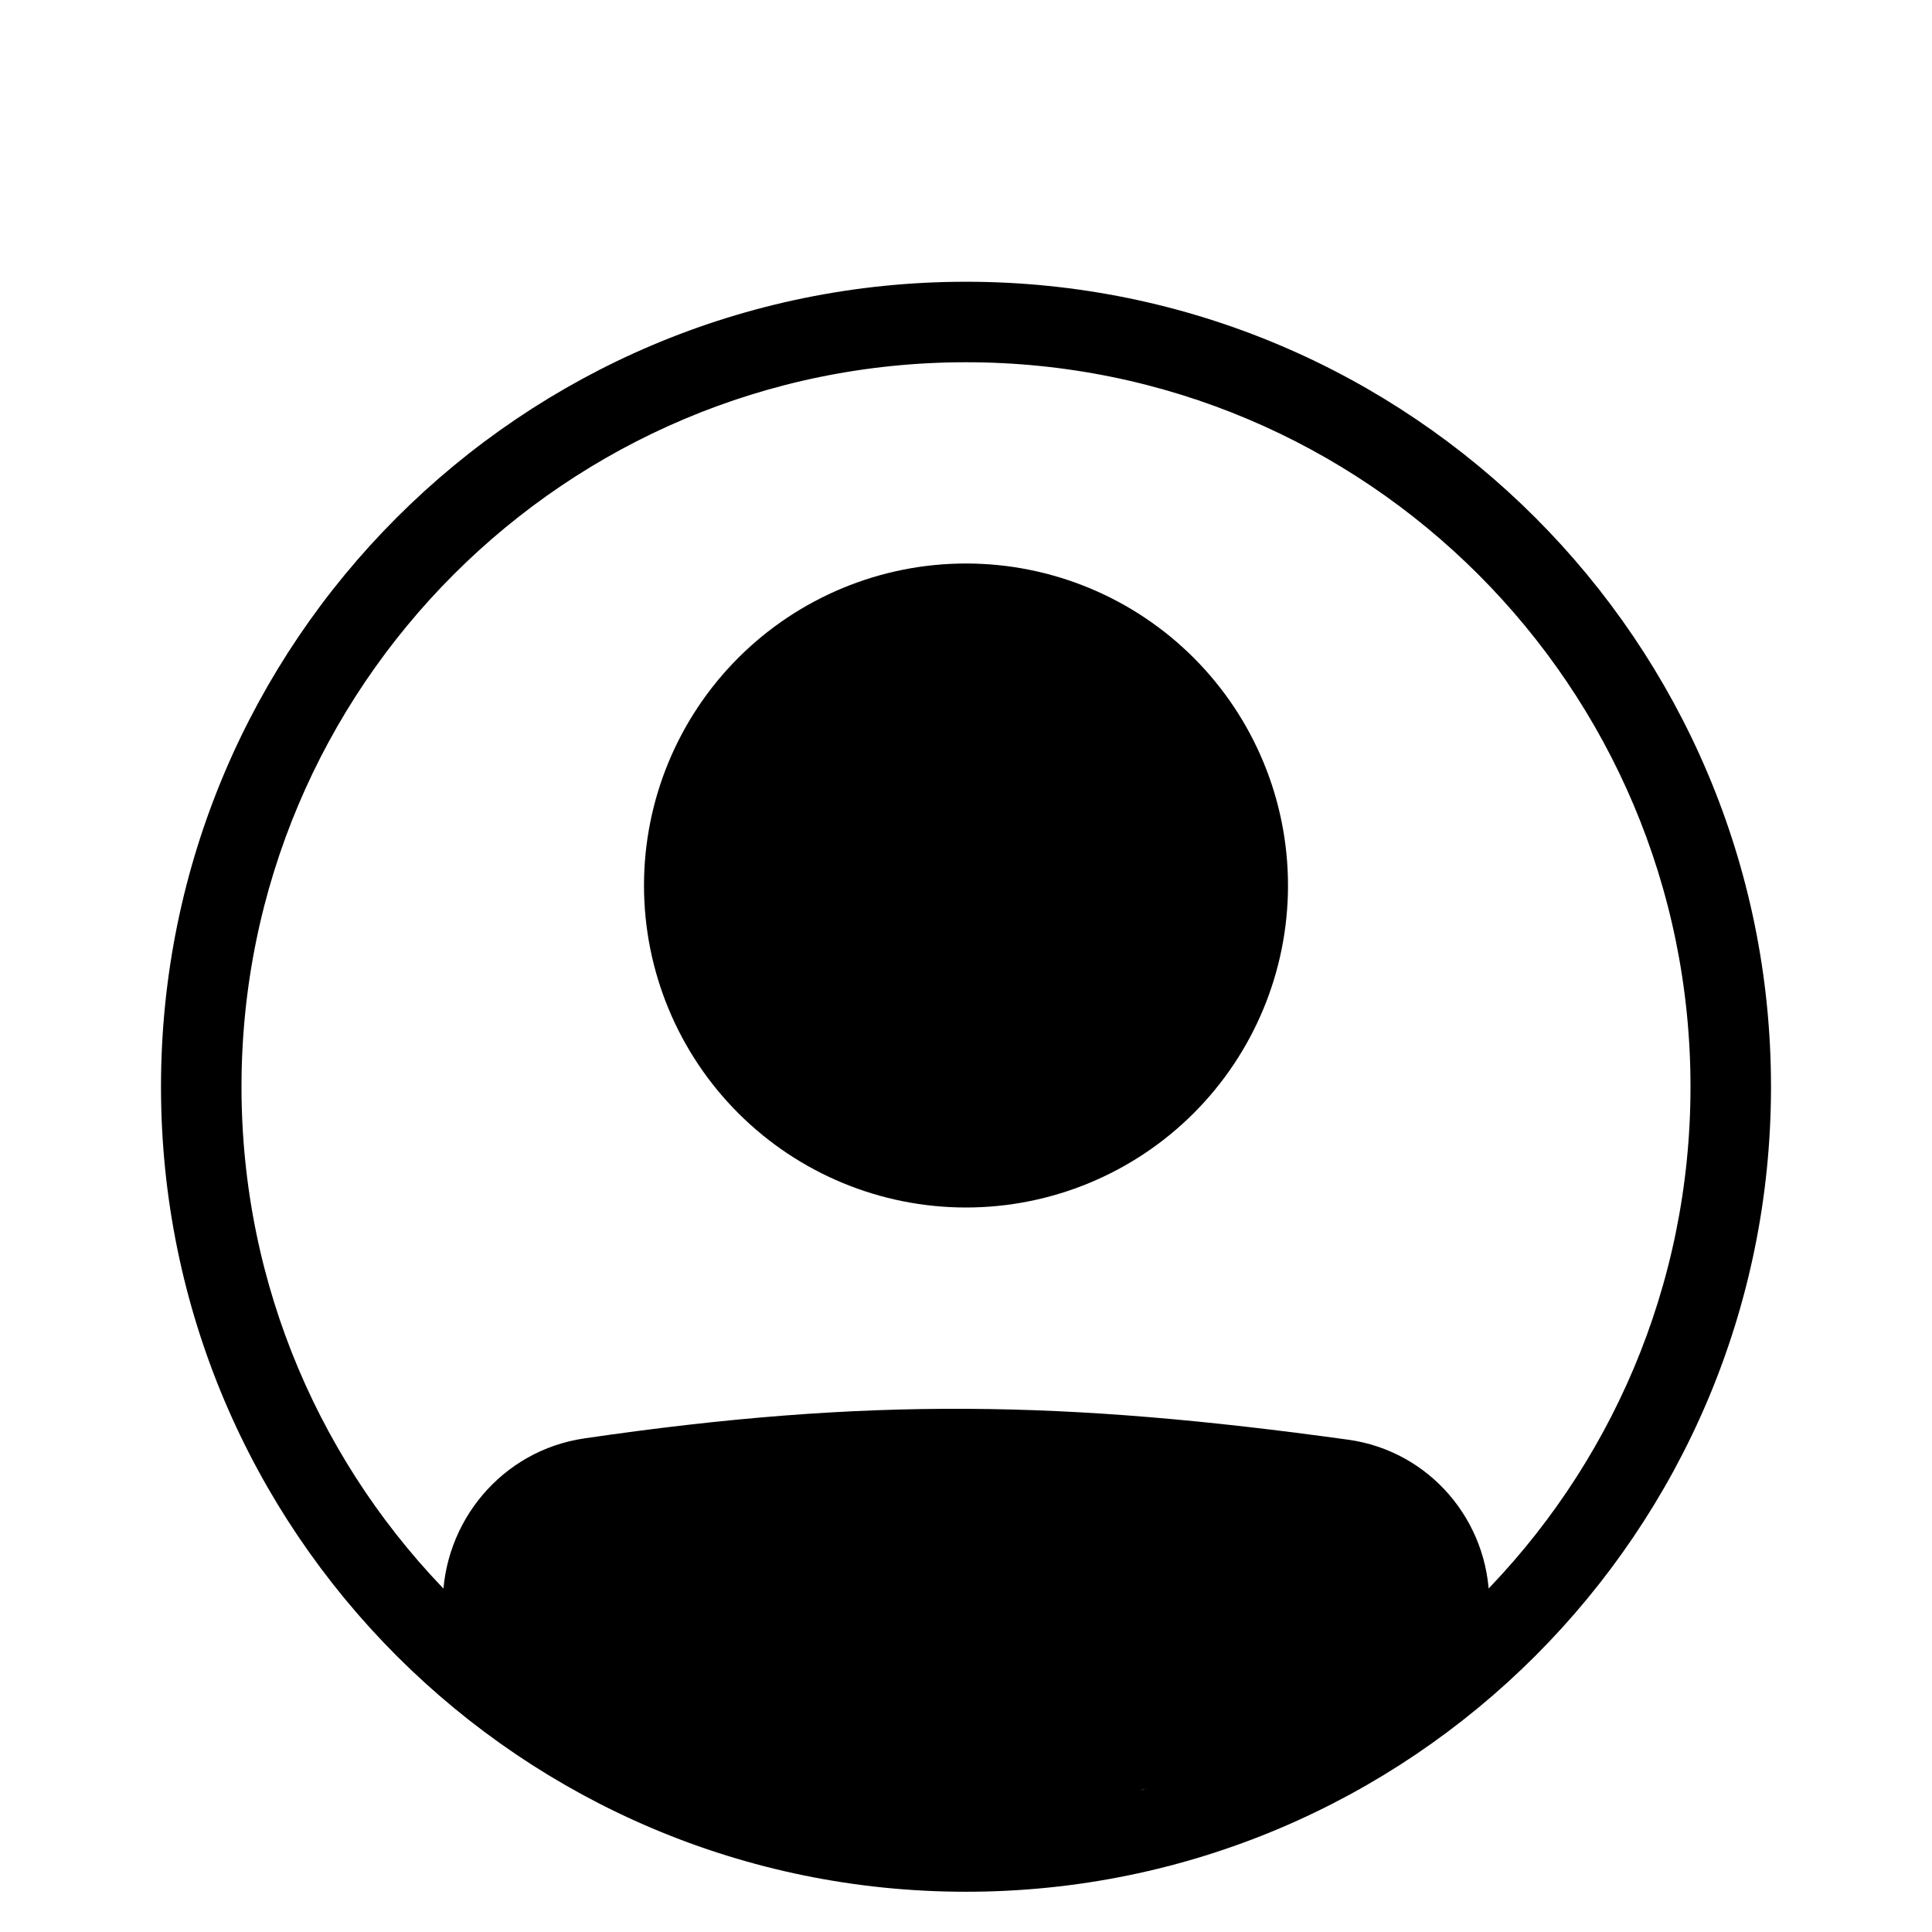 <svg width="48" height="48" viewBox="0 0 48 48" fill="none" xmlns="http://www.w3.org/2000/svg">
<path fill-rule="evenodd" clip-rule="evenodd" d="M14.809 37.714C21.654 36.714 26.367 36.8 33.221 37.749C33.717 37.821 34.171 38.07 34.498 38.45C34.825 38.831 35.003 39.316 35 39.818C35 40.298 34.835 40.764 34.537 41.128C34.018 41.763 33.486 42.387 32.941 43H35.582C35.748 42.802 35.915 42.6 36.084 42.395C36.677 41.668 37.001 40.758 37 39.819C37 37.794 35.522 36.049 33.495 35.769C26.479 34.798 21.575 34.705 14.52 35.736C12.472 36.035 11 37.807 11 39.846C11 40.751 11.295 41.646 11.854 42.371C12.019 42.585 12.182 42.795 12.344 43.001H14.921C14.414 42.395 13.92 41.778 13.439 41.151C13.153 40.776 12.999 40.317 13 39.845C13 38.768 13.774 37.865 14.809 37.714ZM24 28C24.788 28 25.568 27.845 26.296 27.543C27.024 27.242 27.686 26.8 28.243 26.243C28.8 25.686 29.242 25.024 29.543 24.296C29.845 23.568 30 22.788 30 22C30 21.212 29.845 20.432 29.543 19.704C29.242 18.976 28.8 18.314 28.243 17.757C27.686 17.2 27.024 16.758 26.296 16.457C25.568 16.155 24.788 16 24 16C22.409 16 20.883 16.632 19.757 17.757C18.632 18.883 18 20.409 18 22C18 23.591 18.632 25.117 19.757 26.243C20.883 27.368 22.409 28 24 28V28ZM24 30C26.122 30 28.157 29.157 29.657 27.657C31.157 26.157 32 24.122 32 22C32 19.878 31.157 17.843 29.657 16.343C28.157 14.843 26.122 14 24 14C21.878 14 19.843 14.843 18.343 16.343C16.843 17.843 16 19.878 16 22C16 24.122 16.843 26.157 18.343 27.657C19.843 29.157 21.878 30 24 30V30Z" fill="black"/>
<path d="M24 45.5C34.217 45.5 42.5 37.217 42.5 27C42.5 16.783 34.217 8.5 24 8.5C13.783 8.5 5.5 16.783 5.5 27C5.5 37.217 13.783 45.5 24 45.5ZM43.5 27C43.5 37.77 34.77 46.5 24 46.5C13.23 46.5 4.5 37.77 4.5 27C4.5 16.23 13.23 7.5 24 7.5C34.77 7.5 43.5 16.23 43.5 27Z" fill="black" stroke="black"/>
<path d="M24.892 21.429C24.892 22.102 25.14 23.219 24.161 23.235C22.891 23.256 21.618 22.978 20.664 22.046C19.621 21.024 20.189 18.763 21.453 18.162C22.352 17.733 22.364 19.383 22.284 19.853C22.251 20.048 21.799 21.075 21.639 20.469C21.571 20.211 21.314 19.108 21.797 19.108C22.112 19.108 21.91 20.562 21.797 20.784C21.614 21.14 20.19 22.19 19.919 21.544C19.803 21.267 20.067 19.896 19.704 19.881C18.855 19.847 19.088 21.118 19.088 21.687C19.088 22.363 19.387 22.536 19.704 23.106C20.142 23.895 20.706 24.724 21.345 25.363C22.305 26.323 20.931 25.848 20.514 25.291C20.061 24.688 19.604 23.799 19.604 23.027C19.604 21.666 19.834 20.537 20.313 19.258C20.722 18.167 21.605 16.738 22.578 16.069C22.969 15.8 23.179 15.625 23.66 15.625C24.262 15.625 24.404 15.892 24.892 16.205C25.41 16.539 25.856 16.96 26.368 17.302C26.722 17.538 27.271 17.823 27.536 18.147C27.623 18.254 28.026 19.032 27.787 19.1C27.38 19.217 26.969 18.229 26.898 17.947C26.811 17.598 26.688 16.987 27.02 16.729C27.401 16.432 27.867 17.419 28.059 17.66C28.681 18.441 29.277 19.389 29.277 20.397C29.277 20.956 29.277 21.515 29.277 22.074C29.277 22.678 29.368 23.45 29.12 24.009C28.905 24.493 28.399 24.854 28.016 25.198C27.285 25.857 26.66 26.537 25.738 26.947C25.107 27.227 24.252 27.104 23.574 27.104C22.616 27.104 22.171 26.878 21.99 25.936C21.727 24.569 22.237 22.976 22.922 21.823C23.224 21.313 24.346 19.324 25.343 19.767C26.018 20.066 25.666 22.116 25.666 22.784C25.666 23.278 25.703 23.957 25.336 24.324C24.489 25.172 24.339 21.831 24.312 21.63C24.163 20.532 23.989 19.375 23.989 18.269C23.989 17.778 23.788 17.755 24.519 17.889C25.607 18.09 26.905 18.623 27.73 19.373C28.549 20.118 28.504 20.743 28.504 21.744C28.504 21.992 28.228 22.311 28.045 22.468C27.669 22.791 27.904 23.297 27.343 22.848" stroke="black" stroke-width="3" stroke-linecap="round"/>
<path d="M24.377 24.008C24.338 24.35 24.043 24.621 23.889 24.911C23.643 25.376 23.504 25.179 23.345 24.782" stroke="black" stroke-width="3" stroke-linecap="round"/>
<path d="M25.022 20.914C25.022 21.645 25.022 22.376 25.022 23.107C25.022 23.727 25.072 24.093 24.635 23.365" stroke="black" stroke-width="3" stroke-linecap="round"/>
<path d="M27.472 24.268C27.439 24.009 26.538 24.142 26.368 24.139C24.851 24.116 24.878 22.542 24.899 21.38C24.909 20.884 24.691 19.722 25.15 19.911C25.355 19.996 25.366 20.485 25.379 20.642C25.445 21.433 25.211 22.517 24.383 22.835C23.472 23.185 23.669 21.475 23.817 21.029C23.899 20.783 24.265 20.526 24.534 20.642C25.007 20.846 25.021 21.551 25.021 21.975C25.021 22.52 25.079 24.951 23.918 24.354C23.023 23.894 22.872 22.471 22.312 21.688" stroke="black" stroke-width="3" stroke-linecap="round"/>
<path d="M24.763 21.43C24.485 21.465 24.7 22.248 24.606 22.462C24.375 22.98 24.368 23.542 23.86 23.88" stroke="black" stroke-width="3" stroke-linecap="round"/>
<path d="M23.602 23.747C24.139 23.747 25.666 22.915 25.666 22.328" stroke="black" stroke-width="3" stroke-linecap="round"/>
<path d="M24.247 18.844C24.247 20.332 24.349 21.853 24.018 23.301C23.926 23.703 24 24.709 23.703 25.006C23.47 25.239 22.38 24.067 22.284 23.874C21.951 23.209 21.594 21.755 22.183 21.165C22.651 20.698 23.322 20.285 23.918 20.005C25.066 19.464 27.415 19.491 27.601 21.165C27.711 22.156 29.797 23.256 28.246 24.032C27.541 24.384 26.768 24.621 26.024 24.877C25.517 25.052 24.984 25.25 24.534 25.551C24.11 25.834 24.064 26.063 24.305 25.622C25.07 24.218 26.412 23.15 26.311 21.423C26.289 21.044 25.587 21.978 25.537 22.068C25.118 22.823 24.567 23.605 24.305 24.433C24.154 24.907 23.921 25.314 23.76 25.78C23.589 26.274 23.539 26.069 23.344 25.68" stroke="black" stroke-width="3" stroke-linecap="round"/>
<path d="M23.216 43.996C22.721 43.996 22.234 44.477 21.668 44.225C21.183 44.01 20.206 43.738 19.669 43.738C19.19 43.738 18.283 43.391 17.863 43.158C17.118 42.744 16.356 42.229 15.606 41.832C15.096 41.562 14.646 41.289 14.416 40.772C14.187 40.256 14.114 39.033 14.775 38.844C16.626 38.315 18.629 37.547 20.629 37.547C22.642 37.547 24.637 37.289 26.67 37.289C27.554 37.289 28.408 37.418 29.278 37.418C29.944 37.418 30.739 37.394 31.342 37.647C31.955 37.906 32.657 37.911 33.276 38.221C33.933 38.549 34.34 38.435 33.922 39.166C33.768 39.434 33.846 39.705 33.663 39.933C33.499 40.138 33.306 40.298 33.119 40.485C32.714 40.89 32.324 41.18 31.793 41.416C30.694 41.905 29.455 42.83 28.246 42.964C27.68 43.027 27.119 43.48 26.57 43.48C25.842 43.48 25.082 43.609 24.319 43.609C23.566 43.609 22.842 43.606 22.112 43.473C21.283 43.322 20.539 42.699 19.762 42.42C19.238 42.231 16.752 41.138 18.057 40.413C18.37 40.239 18.616 40.274 18.959 40.256C19.965 40.203 20.995 39.8 21.998 39.639C23.241 39.44 24.617 38.966 25.874 38.966C26.989 38.966 28.118 38.837 29.249 38.837C29.764 38.837 30.283 38.818 30.797 38.837C31.495 38.863 31.087 39.644 30.761 39.861C30.252 40.201 29.183 40.295 28.561 40.377C27.465 40.524 26.39 40.845 25.28 40.901C23.916 40.969 22.673 41.288 21.281 41.288" stroke="black" stroke-width="3" stroke-linecap="round"/>
<path d="M16.766 39.609C16.742 39.829 15.863 40.656 15.863 40.125" stroke="black" stroke-width="3" stroke-linecap="round"/>
<path d="M33.405 41.805C33.318 42.503 31.363 43.224 30.825 43.224" stroke="black" stroke-width="3" stroke-linecap="round"/>
</svg>
